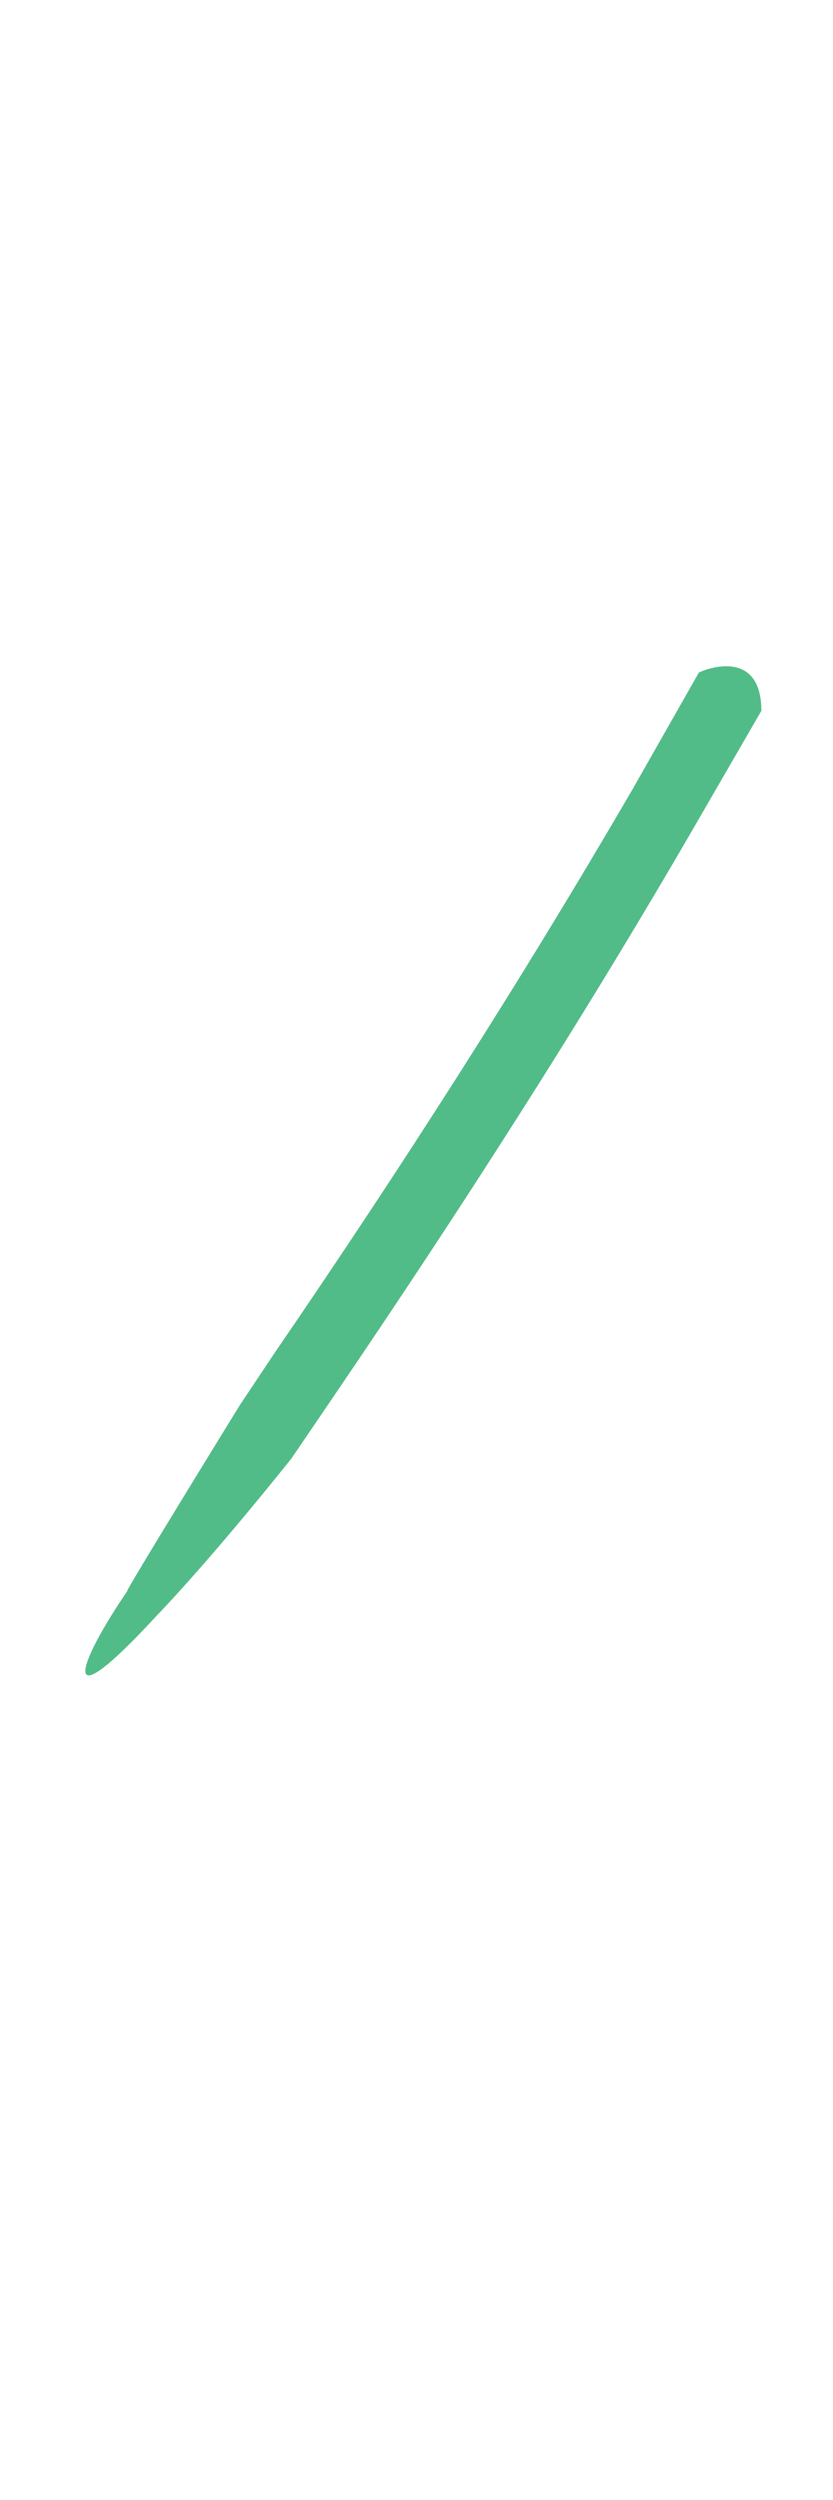 <svg width="1" height="3" viewBox="0 0 1 3" fill="none" xmlns="http://www.w3.org/2000/svg">
<path d="M0.187 1.94C0.258 1.866 0.35 1.75 0.35 1.75L0.401 1.675C0.552 1.453 0.698 1.226 0.833 0.993L0.914 0.853C0.914 0.786 0.861 0.797 0.839 0.807L0.76 0.946C0.625 1.178 0.48 1.404 0.33 1.623L0.288 1.686C0.288 1.686 0.145 1.918 0.153 1.909C0.092 1.998 0.068 2.069 0.187 1.94Z" fill="#52BC88"/>
</svg>
